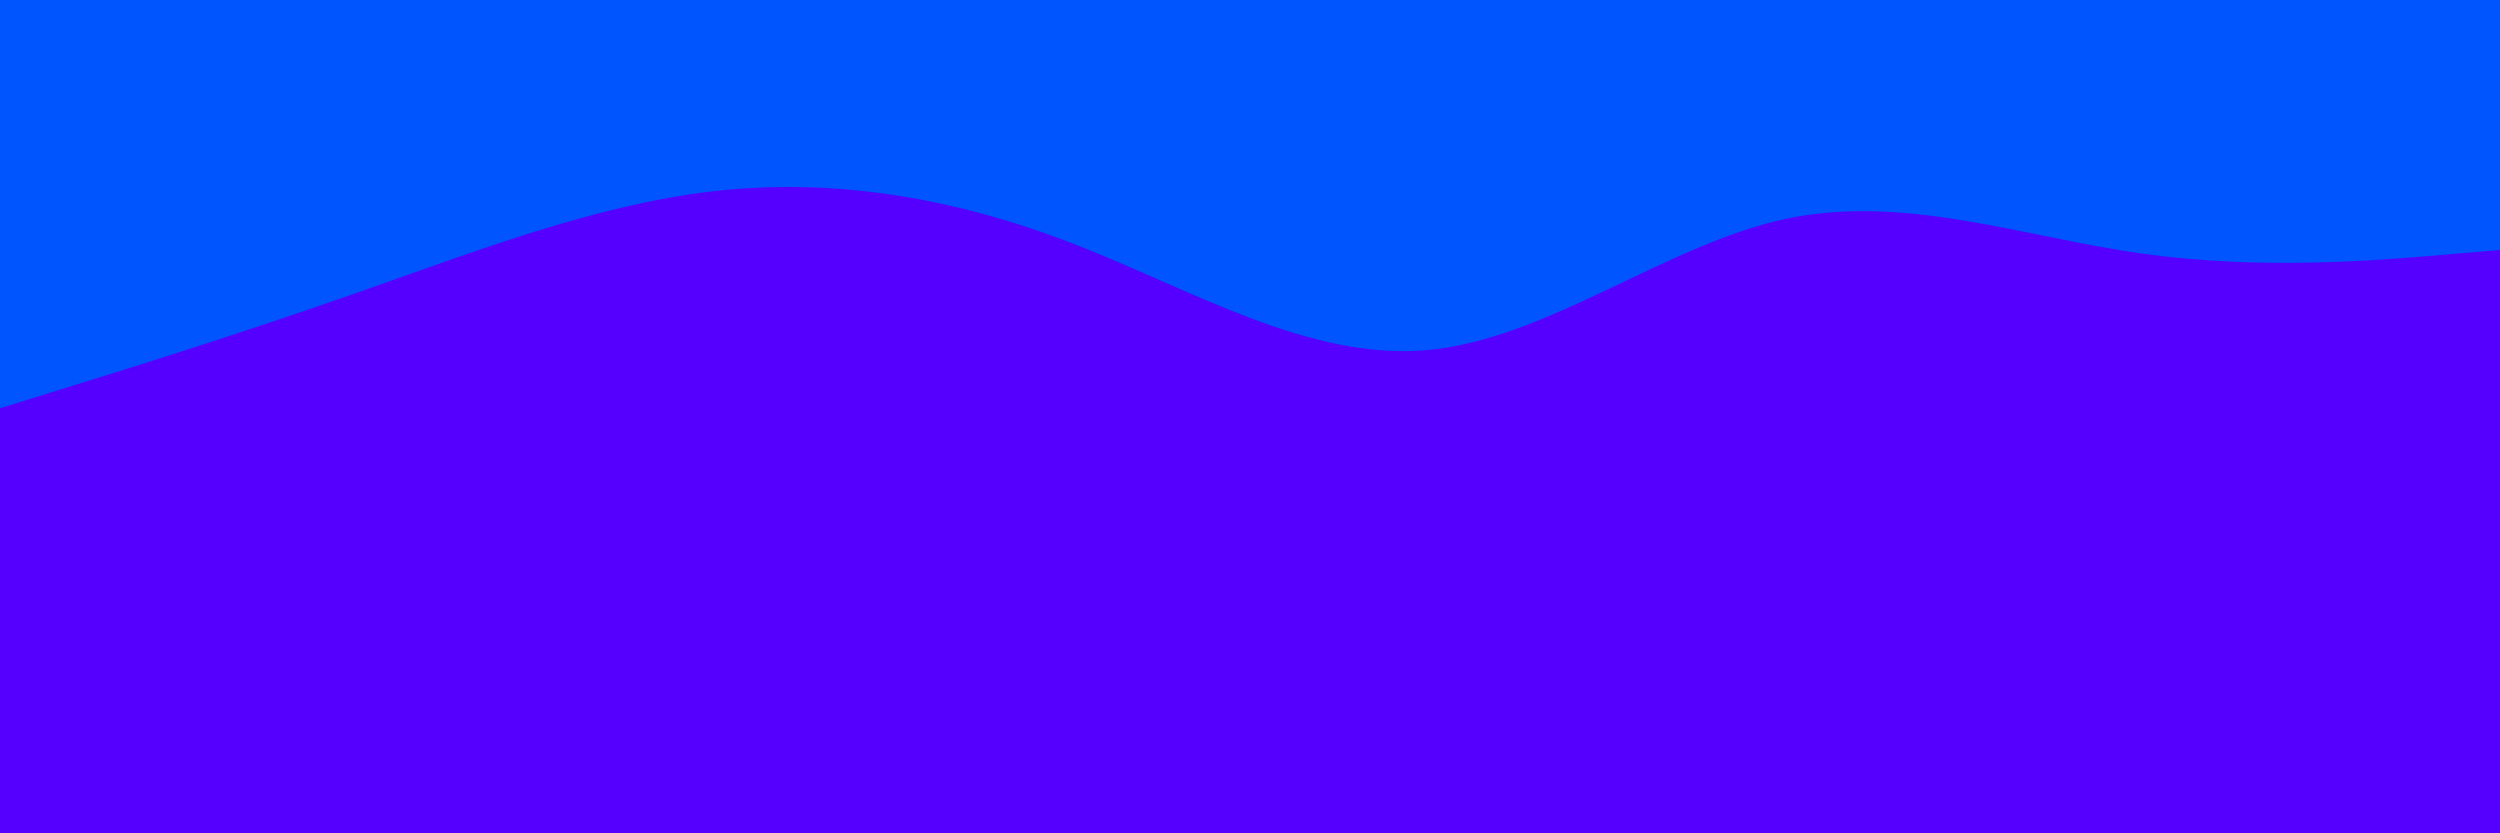 <svg id="visual" viewBox="0 0 900 300" width="900" height="300" xmlns="http://www.w3.org/2000/svg" xmlns:xlink="http://www.w3.org/1999/xlink" version="1.1"><rect x="0" y="0" width="900" height="300" fill="#5500ff"></rect><path d="M0 147L21.5 140.3C43 133.7 86 120.3 128.8 105.3C171.7 90.3 214.3 73.7 257.2 68.8C300 64 343 71 385.8 87.5C428.7 104 471.3 130 514.2 126C557 122 600 88 642.8 78.8C685.7 69.7 728.3 85.3 771.2 91.3C814 97.3 857 93.7 878.5 91.8L900 90L900 0L878.5 0C857 0 814 0 771.2 0C728.3 0 685.7 0 642.8 0C600 0 557 0 514.2 0C471.3 0 428.7 0 385.8 0C343 0 300 0 257.2 0C214.3 0 171.7 0 128.8 0C86 0 43 0 21.5 0L0 0Z" fill="#0055ff" stroke-linecap="round" stroke-linejoin="miter"></path></svg>